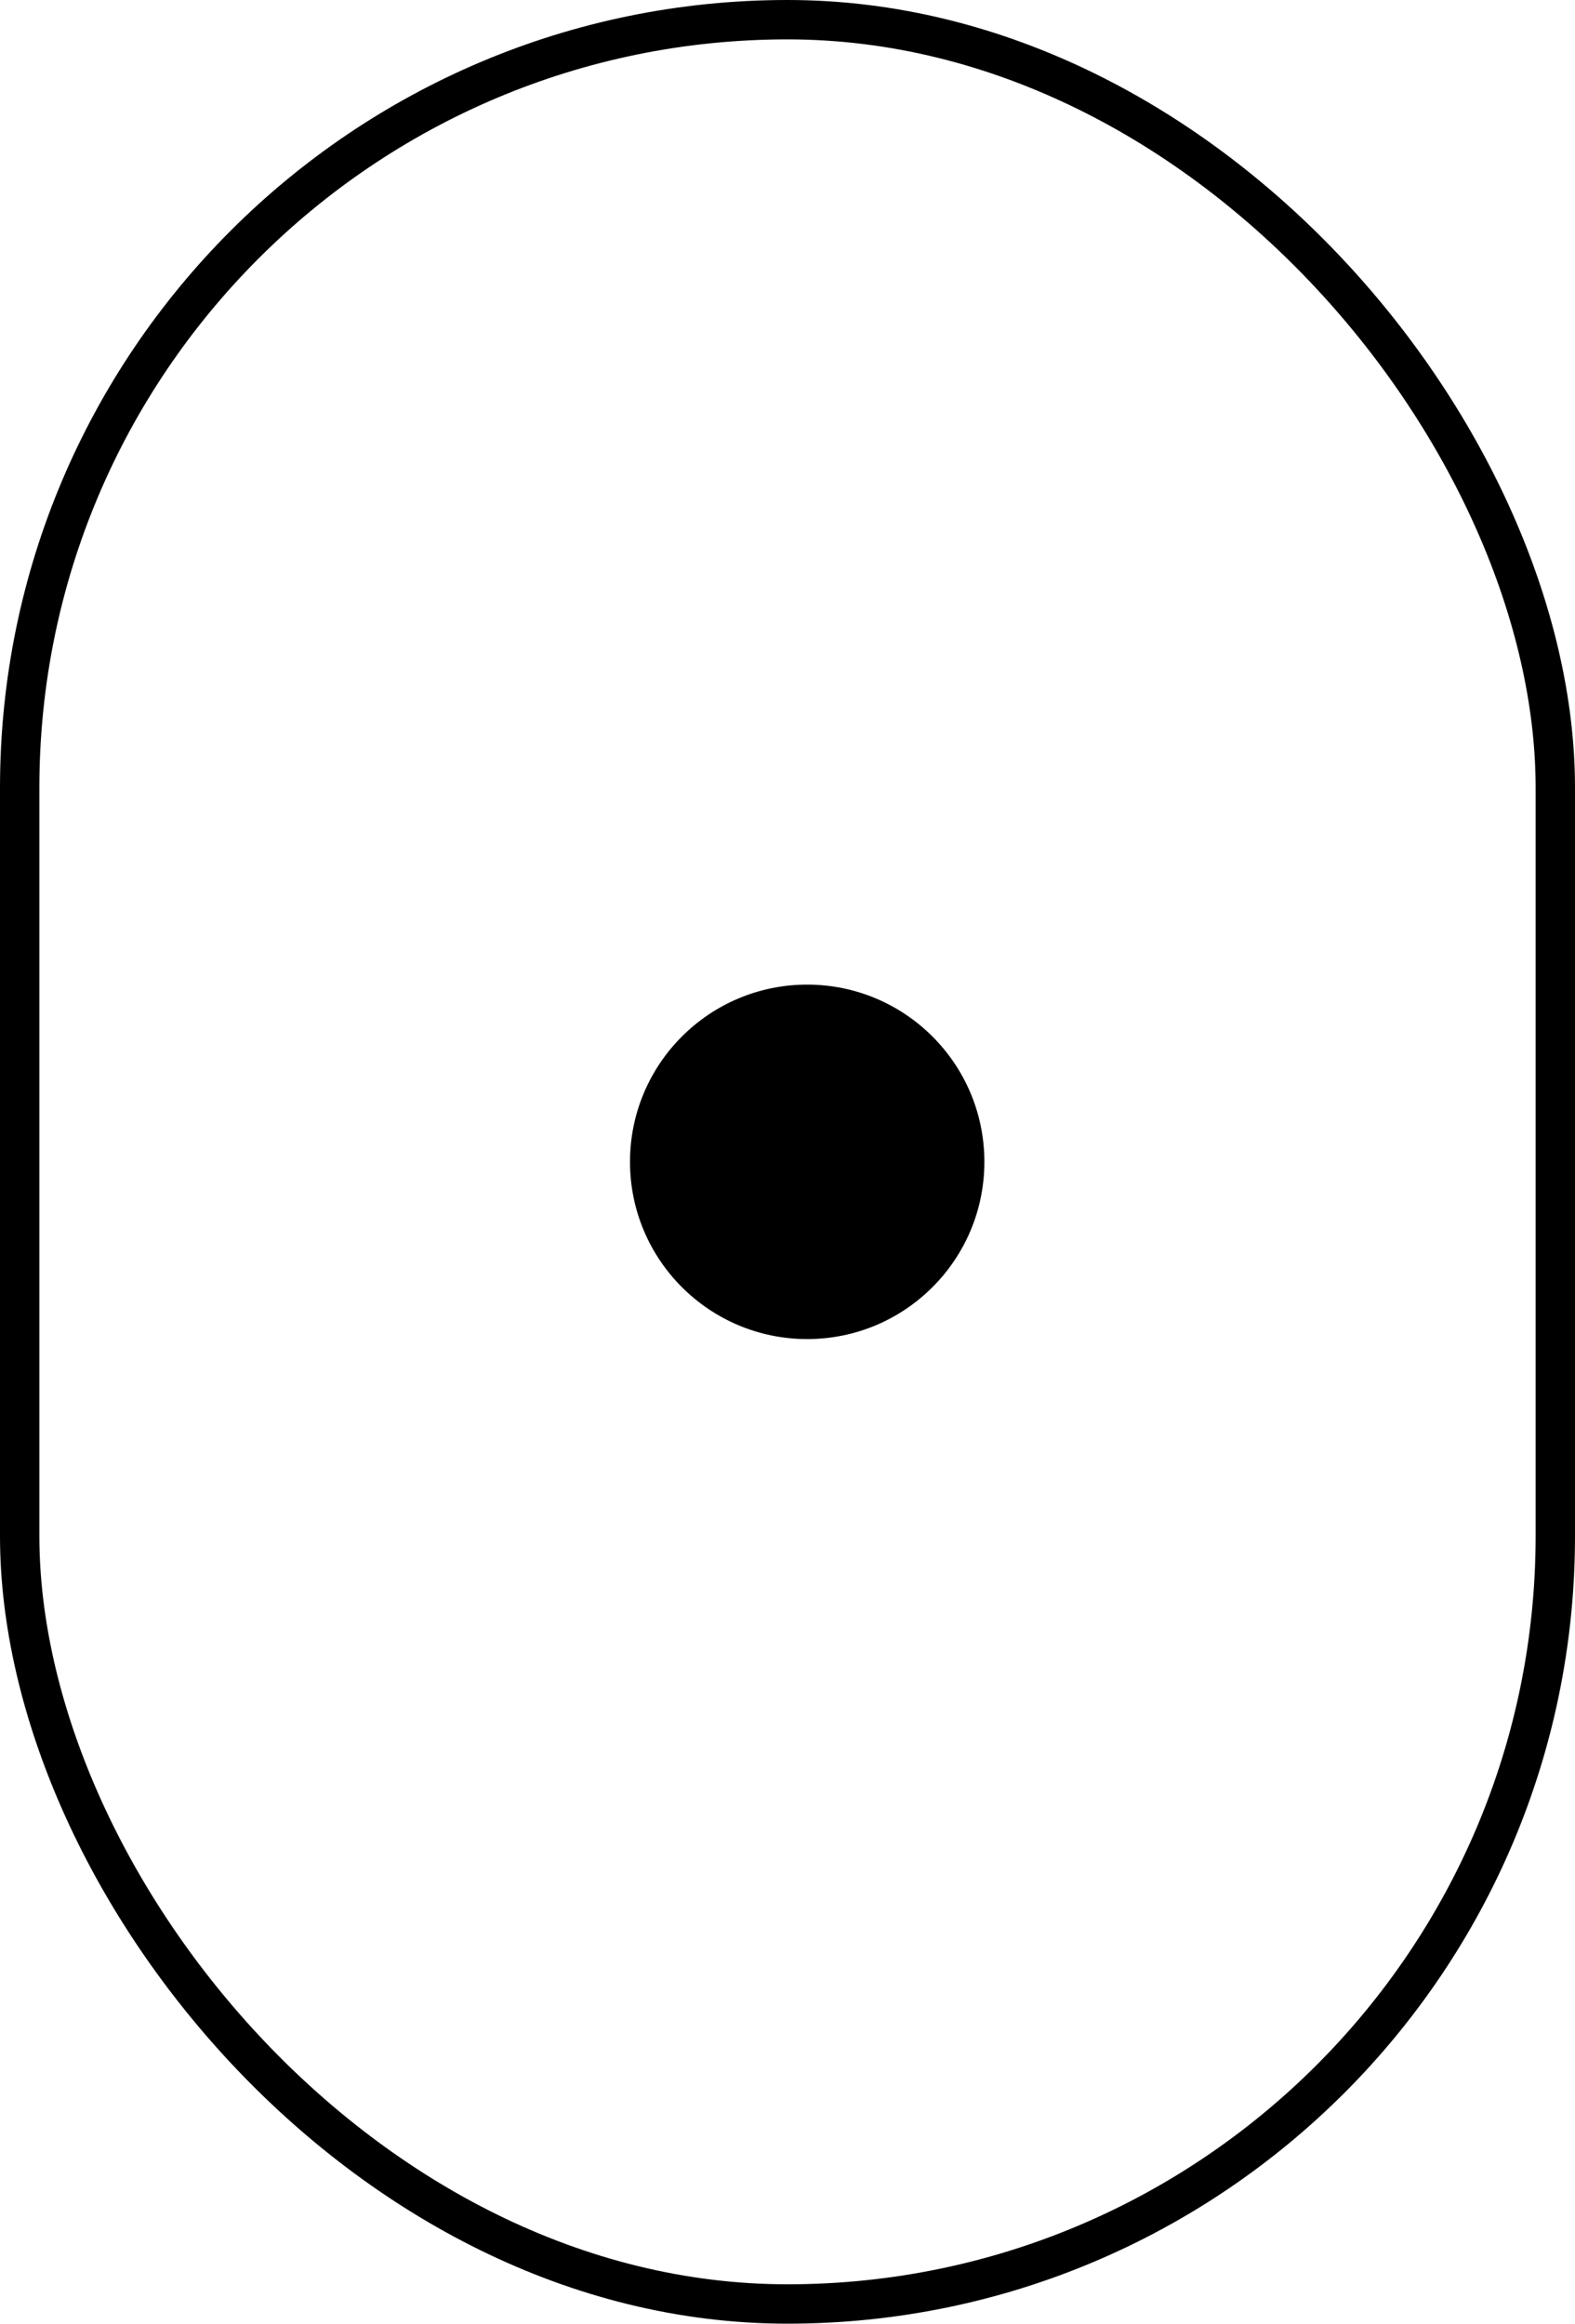 <svg xmlns="http://www.w3.org/2000/svg" width="40" height="59" viewBox="0 0 40 59">
  <g id="Group_8" data-name="Group 8" transform="translate(-923 -951)">
    <g id="Rectangle_2" data-name="Rectangle 2" transform="translate(923 951)" fill="none" stroke="#000" stroke-width="1">
      <rect width="40" height="59" rx="20" stroke="none"/>
      <rect x="0.5" y="0.5" width="39" height="58" rx="19.5" fill="none"/>
    </g>
    <circle id="Ellipse_2" data-name="Ellipse 2" cx="4.5" cy="4.5" r="4.5" transform="translate(939 976)" fill="#000"/>
  </g>
</svg>
